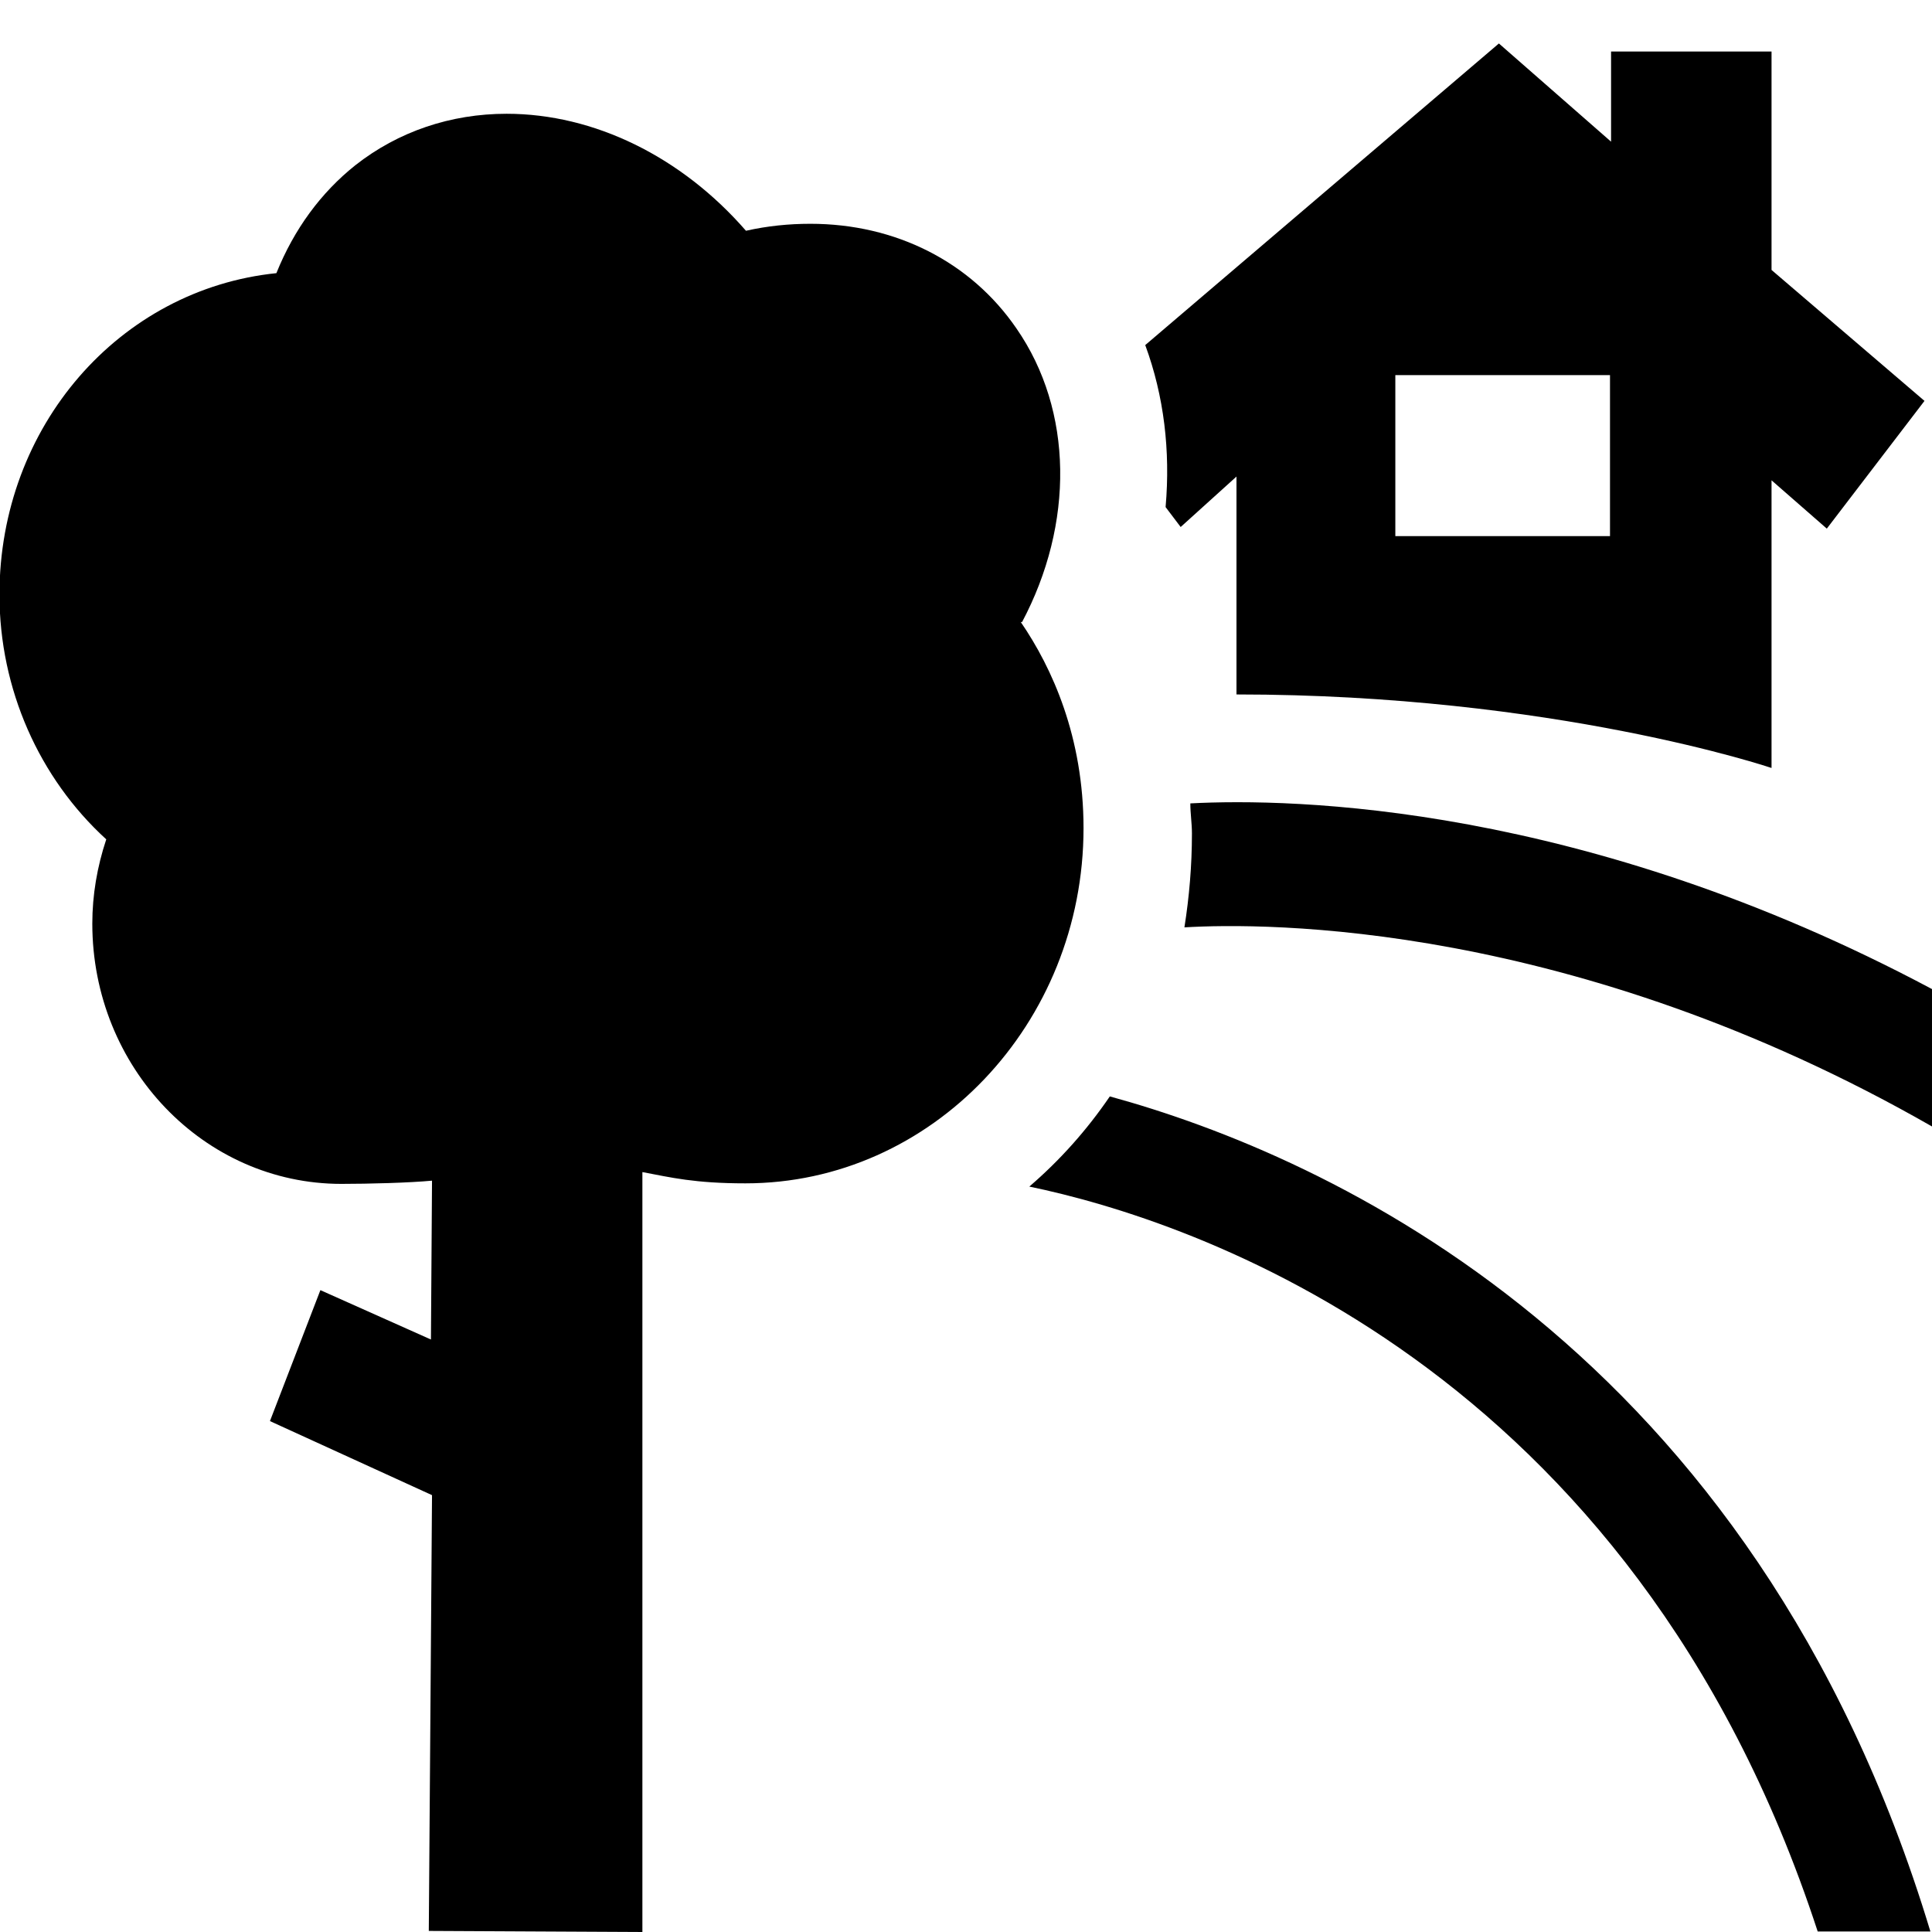<?xml version="1.0" encoding="UTF-8"?><svg id="Layer_1" xmlns="http://www.w3.org/2000/svg" width="36" height="36" viewBox="0 0 36 36"><path d="M19.04,11.6c.98-1.84,.96-3.95-.1-5.48-.85-1.24-2.25-1.95-3.84-1.95-.4,0-.8,.04-1.2,.13-1.2-1.38-2.83-2.18-4.46-2.18-1.04,0-2.02,.33-2.82,.96-.64,.51-1.14,1.19-1.47,2.01C2.23,5.39-.01,7.94-.01,11.08-.01,12.84,.73,14.5,1.98,15.64c-.17,.51-.26,1.04-.26,1.57,0,2.68,2.08,4.85,4.64,4.85,.51,0,1.27-.02,1.69-.06l-.02,2.96-2.06-.92-.94,2.44,3.02,1.38-.06,8.12,3.98,.02v-14.16c.53,.1,.97,.21,1.92,.21,3.47,0,6.3-2.97,6.3-6.62,0-1.69-.58-2.98-1.17-3.84h.02Zm2.68-2.15l.28,.37,1.04-.94v4.06c5.92,0,9.97,1.37,9.97,1.37v-5.36l1.03,.9,1.82-2.38-2.85-2.44V.96h-2.99v1.68l-2.09-1.83-6.59,5.62c.35,.95,.47,1.97,.38,3.01h0Zm4.28-2.46h4v3h-4v-3Zm10,11.44c-6.49-3.46-11.92-3.56-13.82-3.46,0,.19,.03,.37,.03,.56,0,.6-.05,1.18-.14,1.75,1.5-.09,7.24-.12,13.93,3.71v-2.56Zm-2.13,17.56h2.1c-3.29-10.89-11.24-14.45-15.29-15.56-.43,.63-.93,1.19-1.5,1.68,2.99,.62,11.23,3.29,14.69,13.88Z"/></svg>